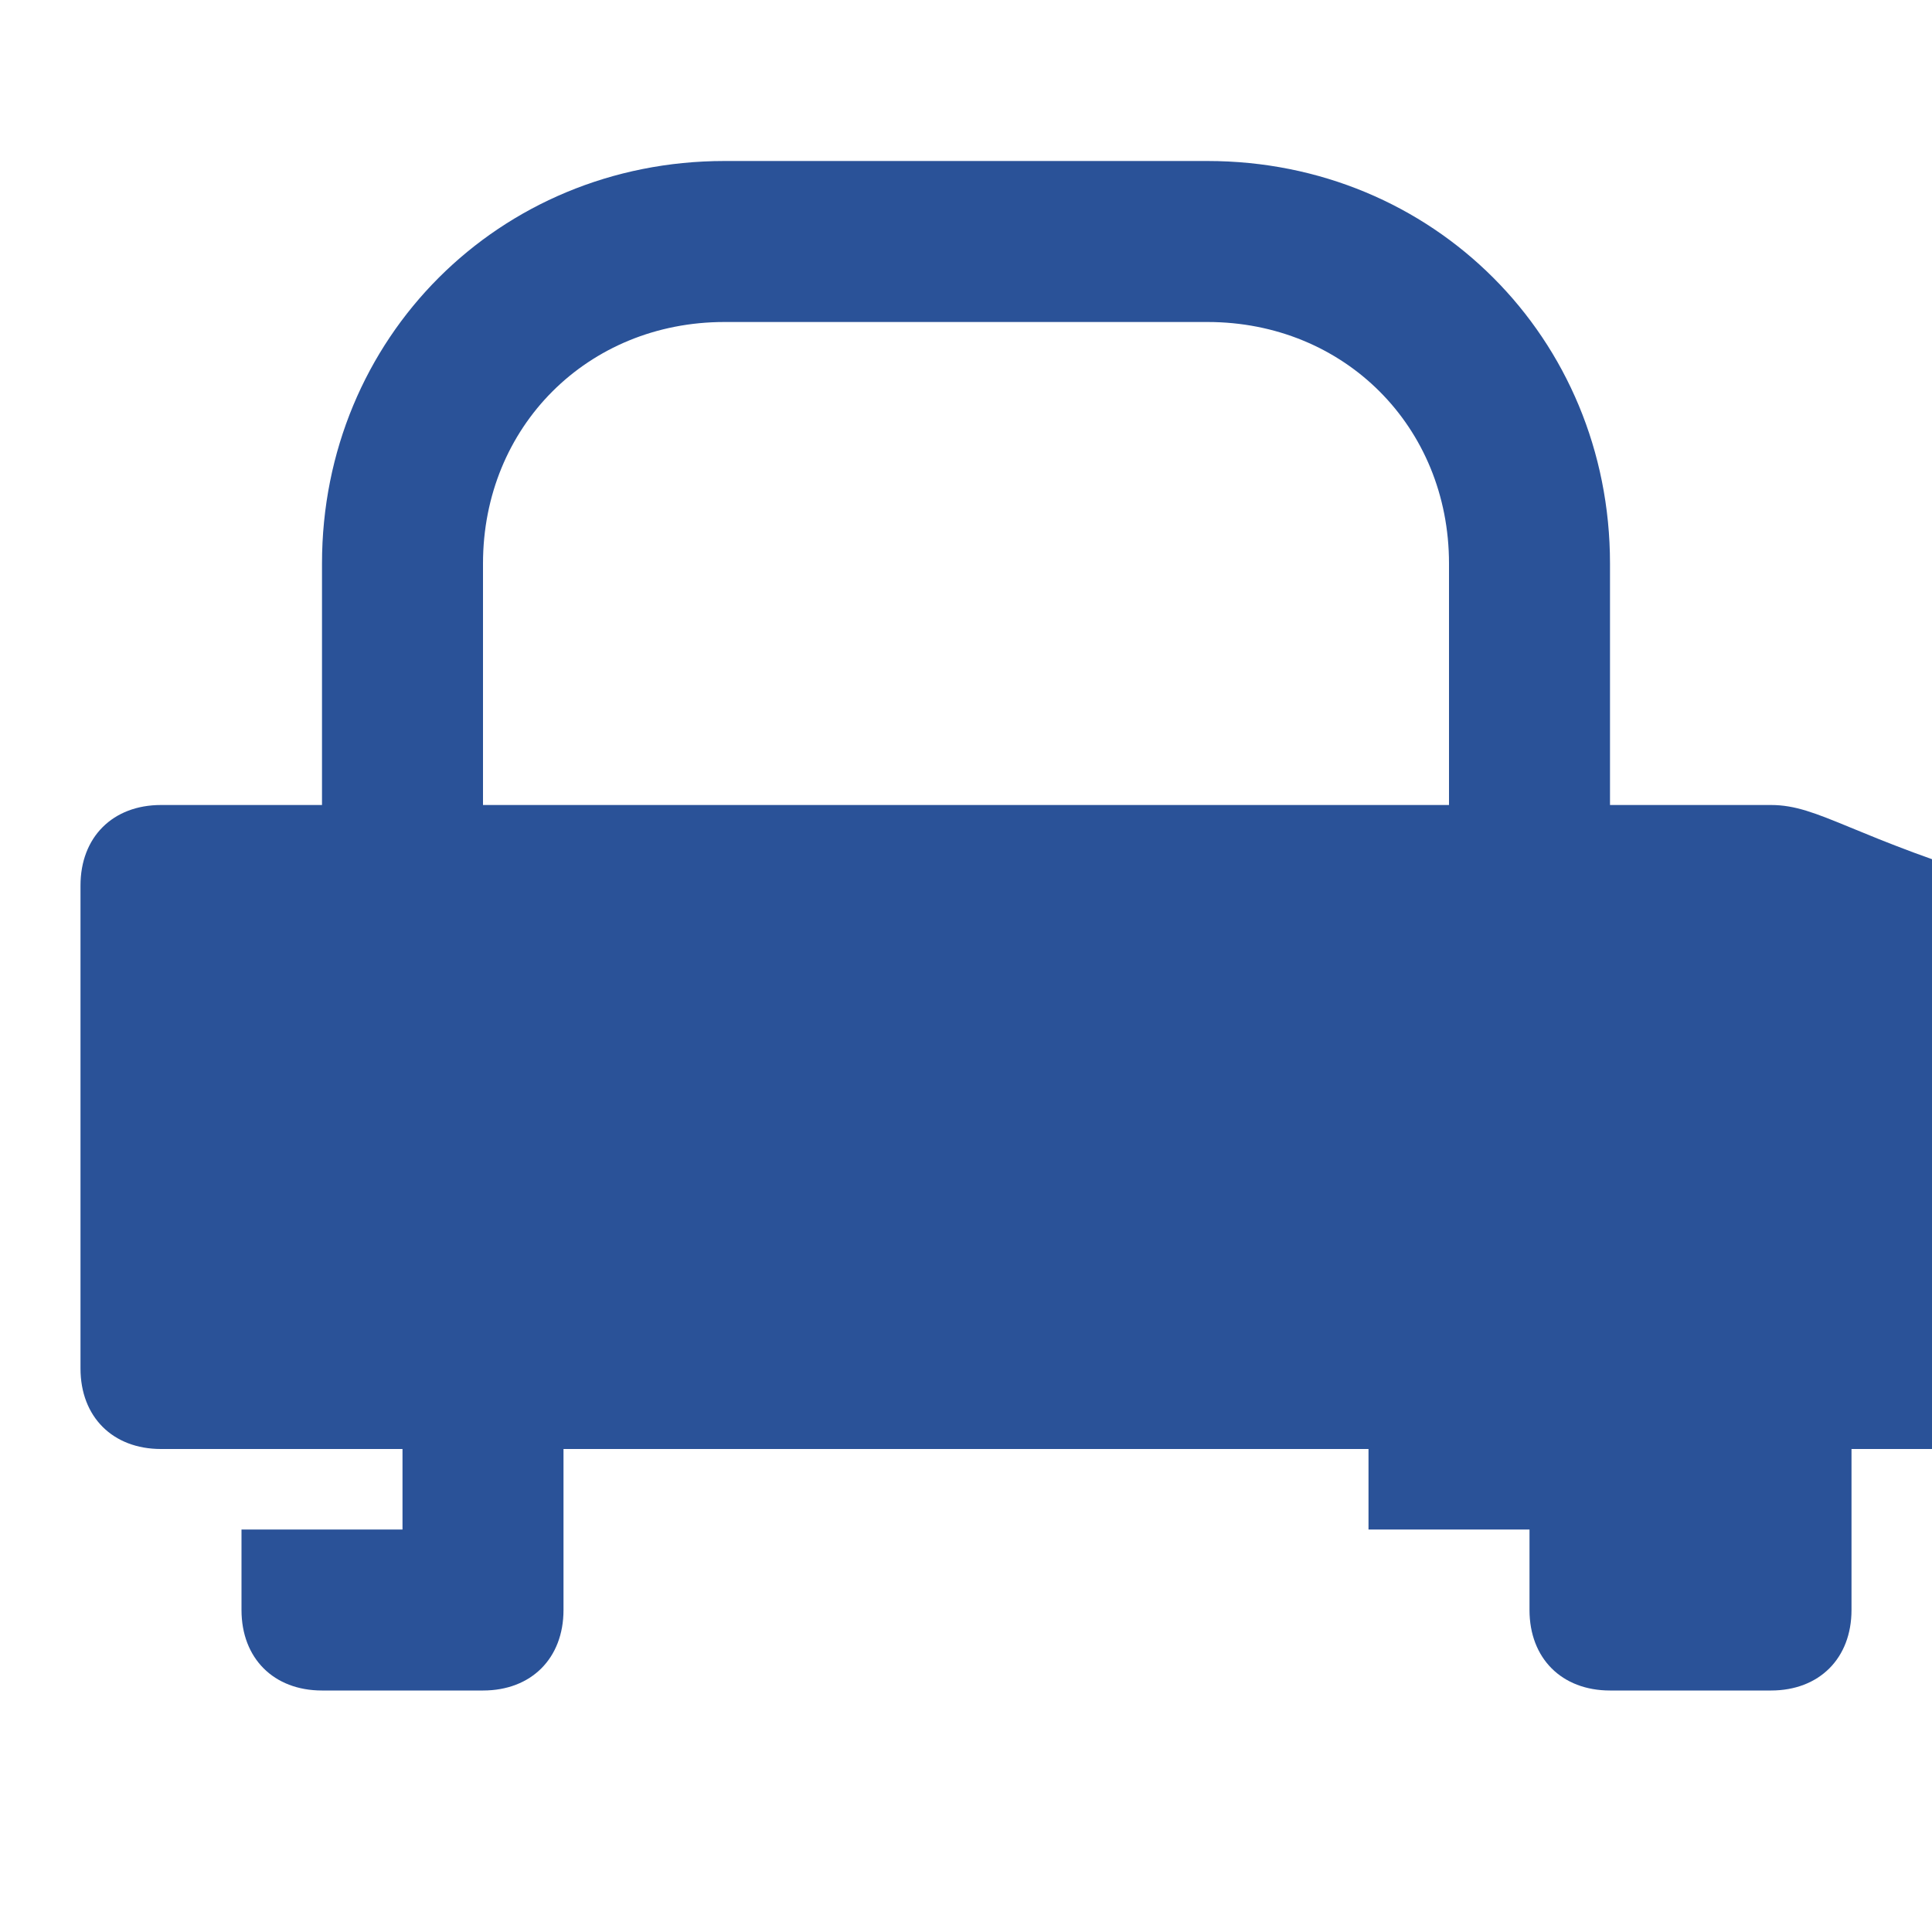 <?xml version="1.0" encoding="UTF-8"?>
<svg width="24px" height="24px" viewBox="0 0 24 24" version="1.1" xmlns="http://www.w3.org/2000/svg">
    <g stroke="none" stroke-width="1" fill="none" fill-rule="evenodd">
        <path d="M22,10h-2V7c0-2.8-2.2-5-5-5H9C6.2,2,4,4.2,4,7v3H2c-0.6,0-1,0.4-1,1v6c0,0.6,0.4,1,1,1h1v2c0,0.6,0.4,1,1,1h2c0.6,0,1-0.4,1-1v-2h12v2c0,0.6,0.4,1,1,1h2c0.6,0,1-0.4,1-1v-2h1c0.6,0,1-0.4,1-1v-6C23,10.4,22.6,10,22,10z M6,7c0-1.7,1.3-3,3-3h6c1.7,0,3,1.3,3,3v3H6V7z M5,19H3v-1h2V19z M19,19h-2v-1h2V19z" fill="#2A5298"/>
    </g>
</svg>
